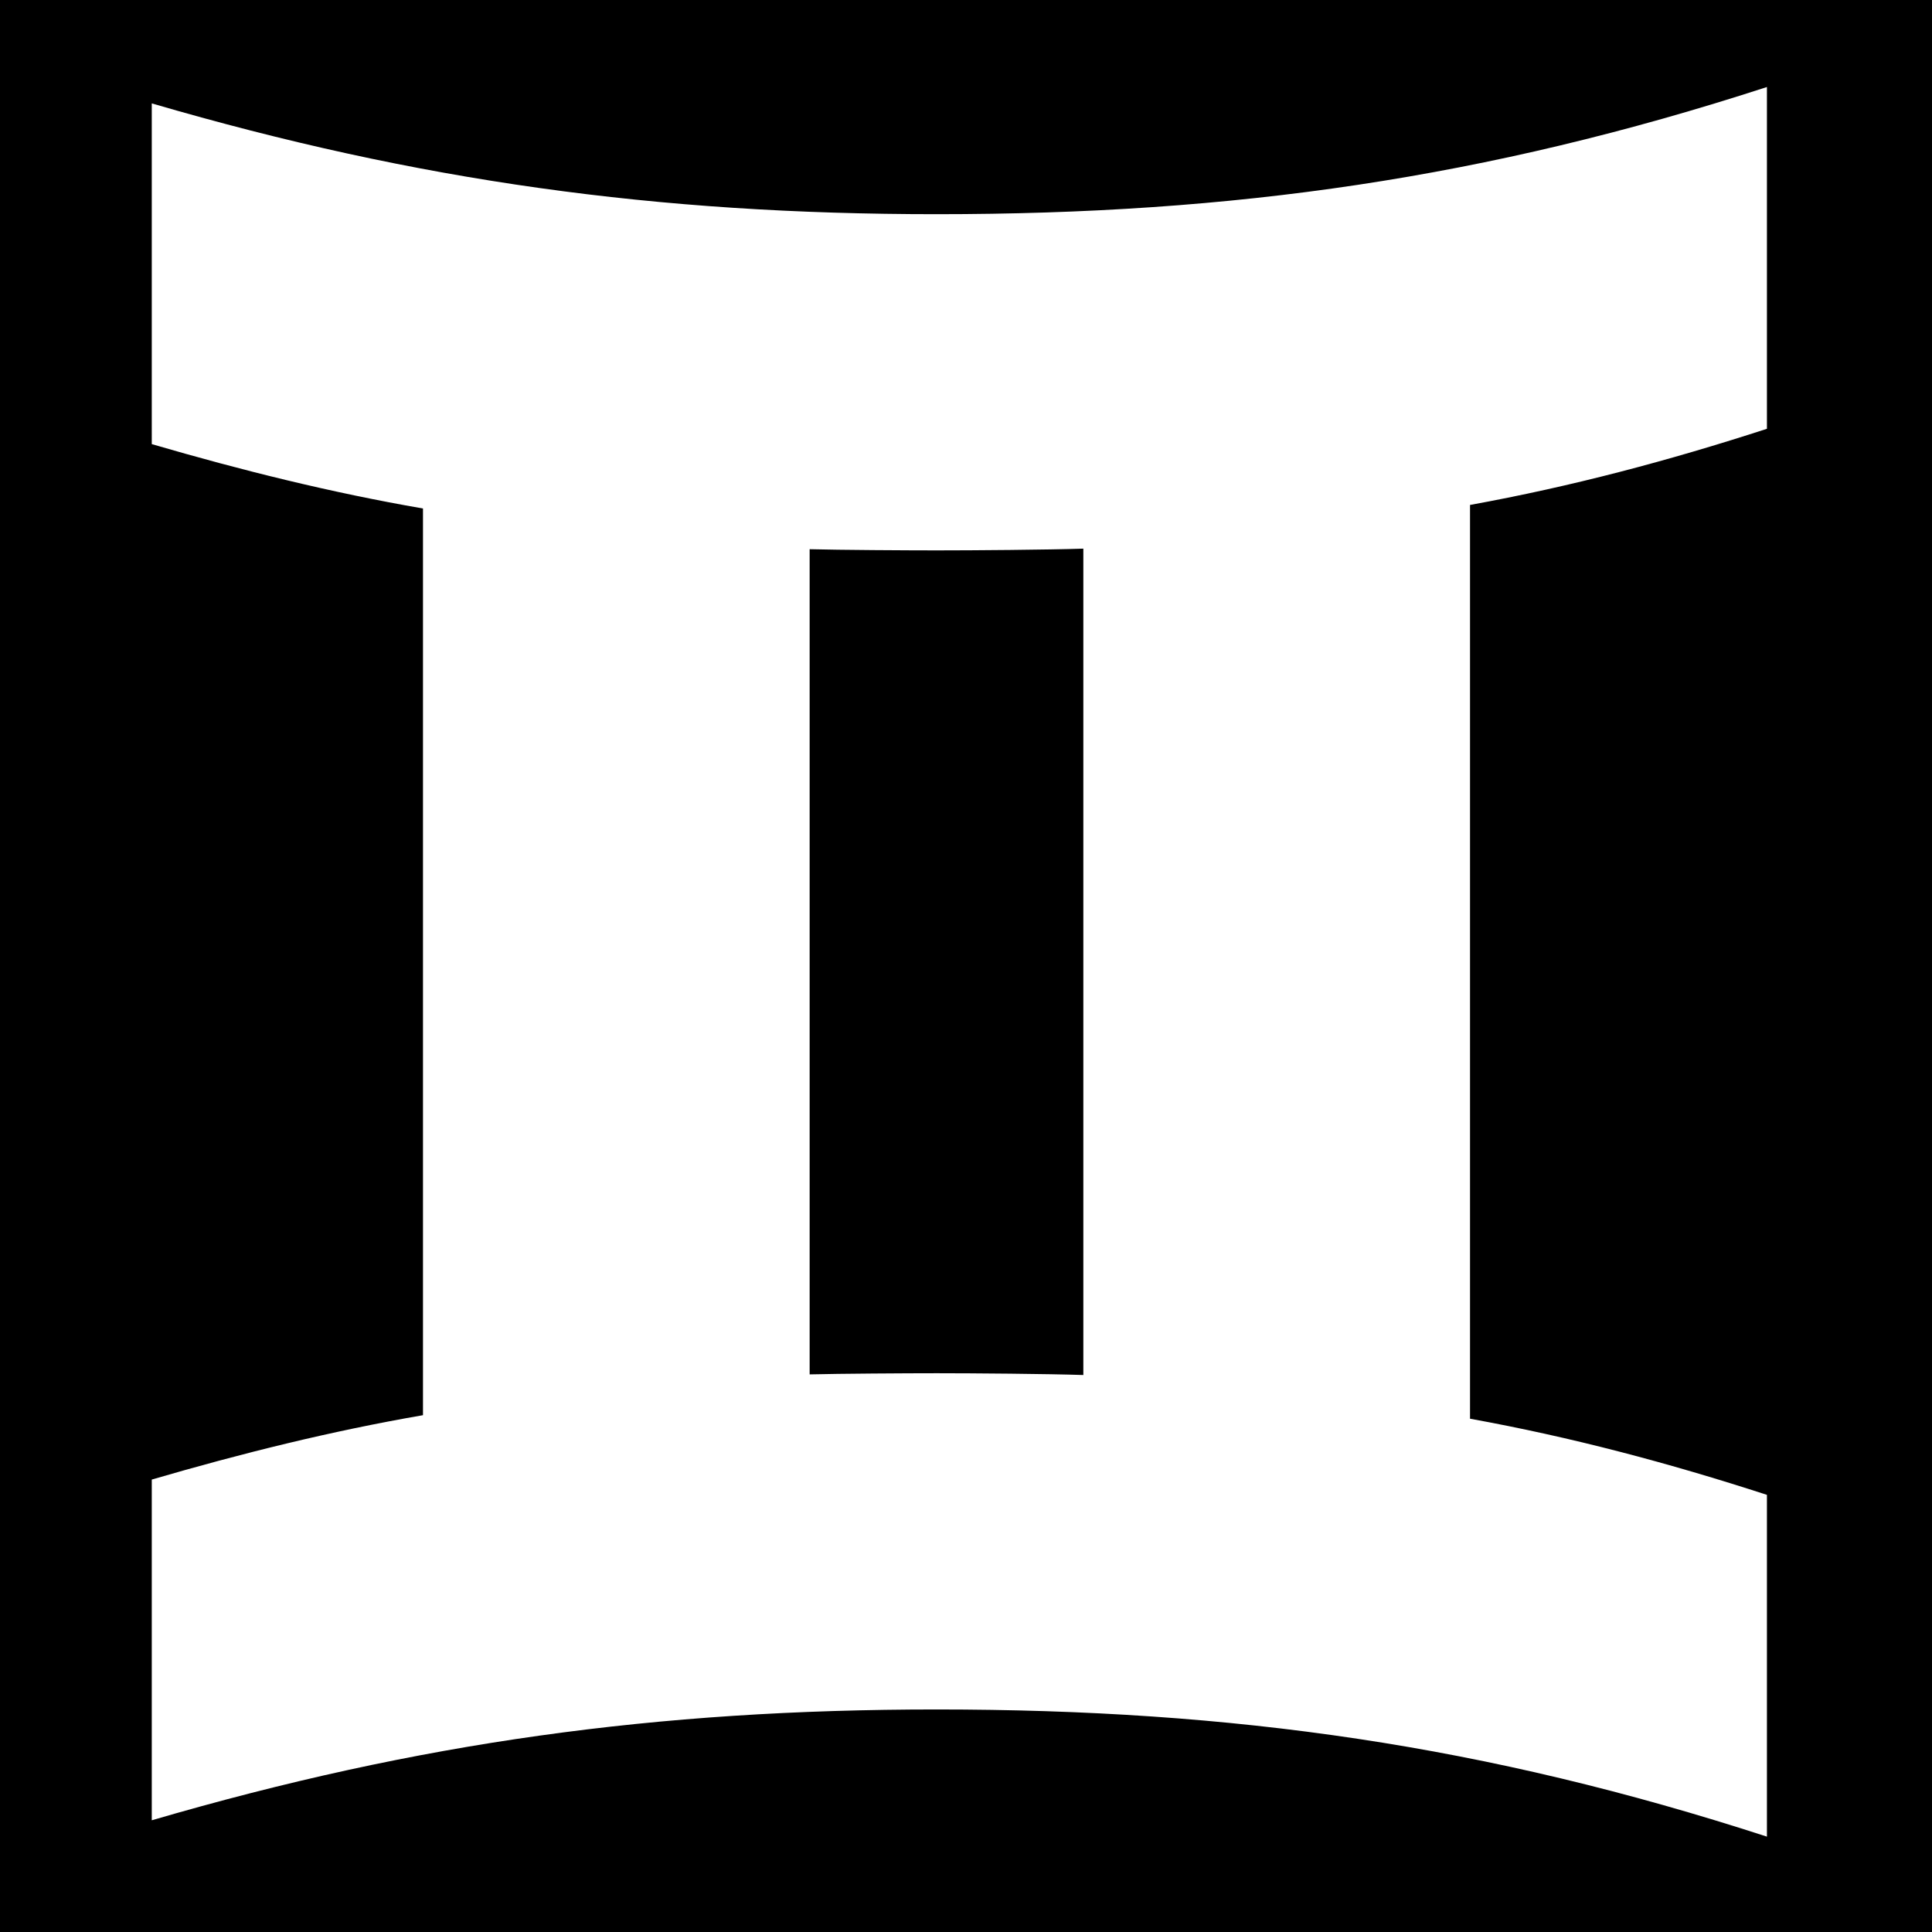 <svg xmlns="http://www.w3.org/2000/svg" viewBox="0 0 512 512" fill="currentColor"><path d="M0 0h512v512H0z"/><path fill="#fff" d="M40.222 392.1c23.715-6.93 47.498-12.842 71.872-17.062V134.755c-24.37-4.214-48.157-10.137-71.872-17.06V27.4c70.673 20.643 133.888 29.363 207.96 29.363 78.793 0 145.615-9.52 220.073-33.702v90.575c-26 8.44-51.744 15.286-78.683 20.18v242.157c26.934 4.89 52.69 11.736 78.683 20.18v90.575c-74.463-24.188-141.285-33.702-220.07-33.702-74.08 0-137.29 8.72-207.963 29.368V392.1zm207.96-28.18c9.728 0 29.432.16 38.915.473V145.396c-9.483.31-29.187.462-38.913.462-7.916 0-25.85-.104-33.62-.312v218.68c7.77-.197 25.704-.306 33.62-.306z"/></svg>